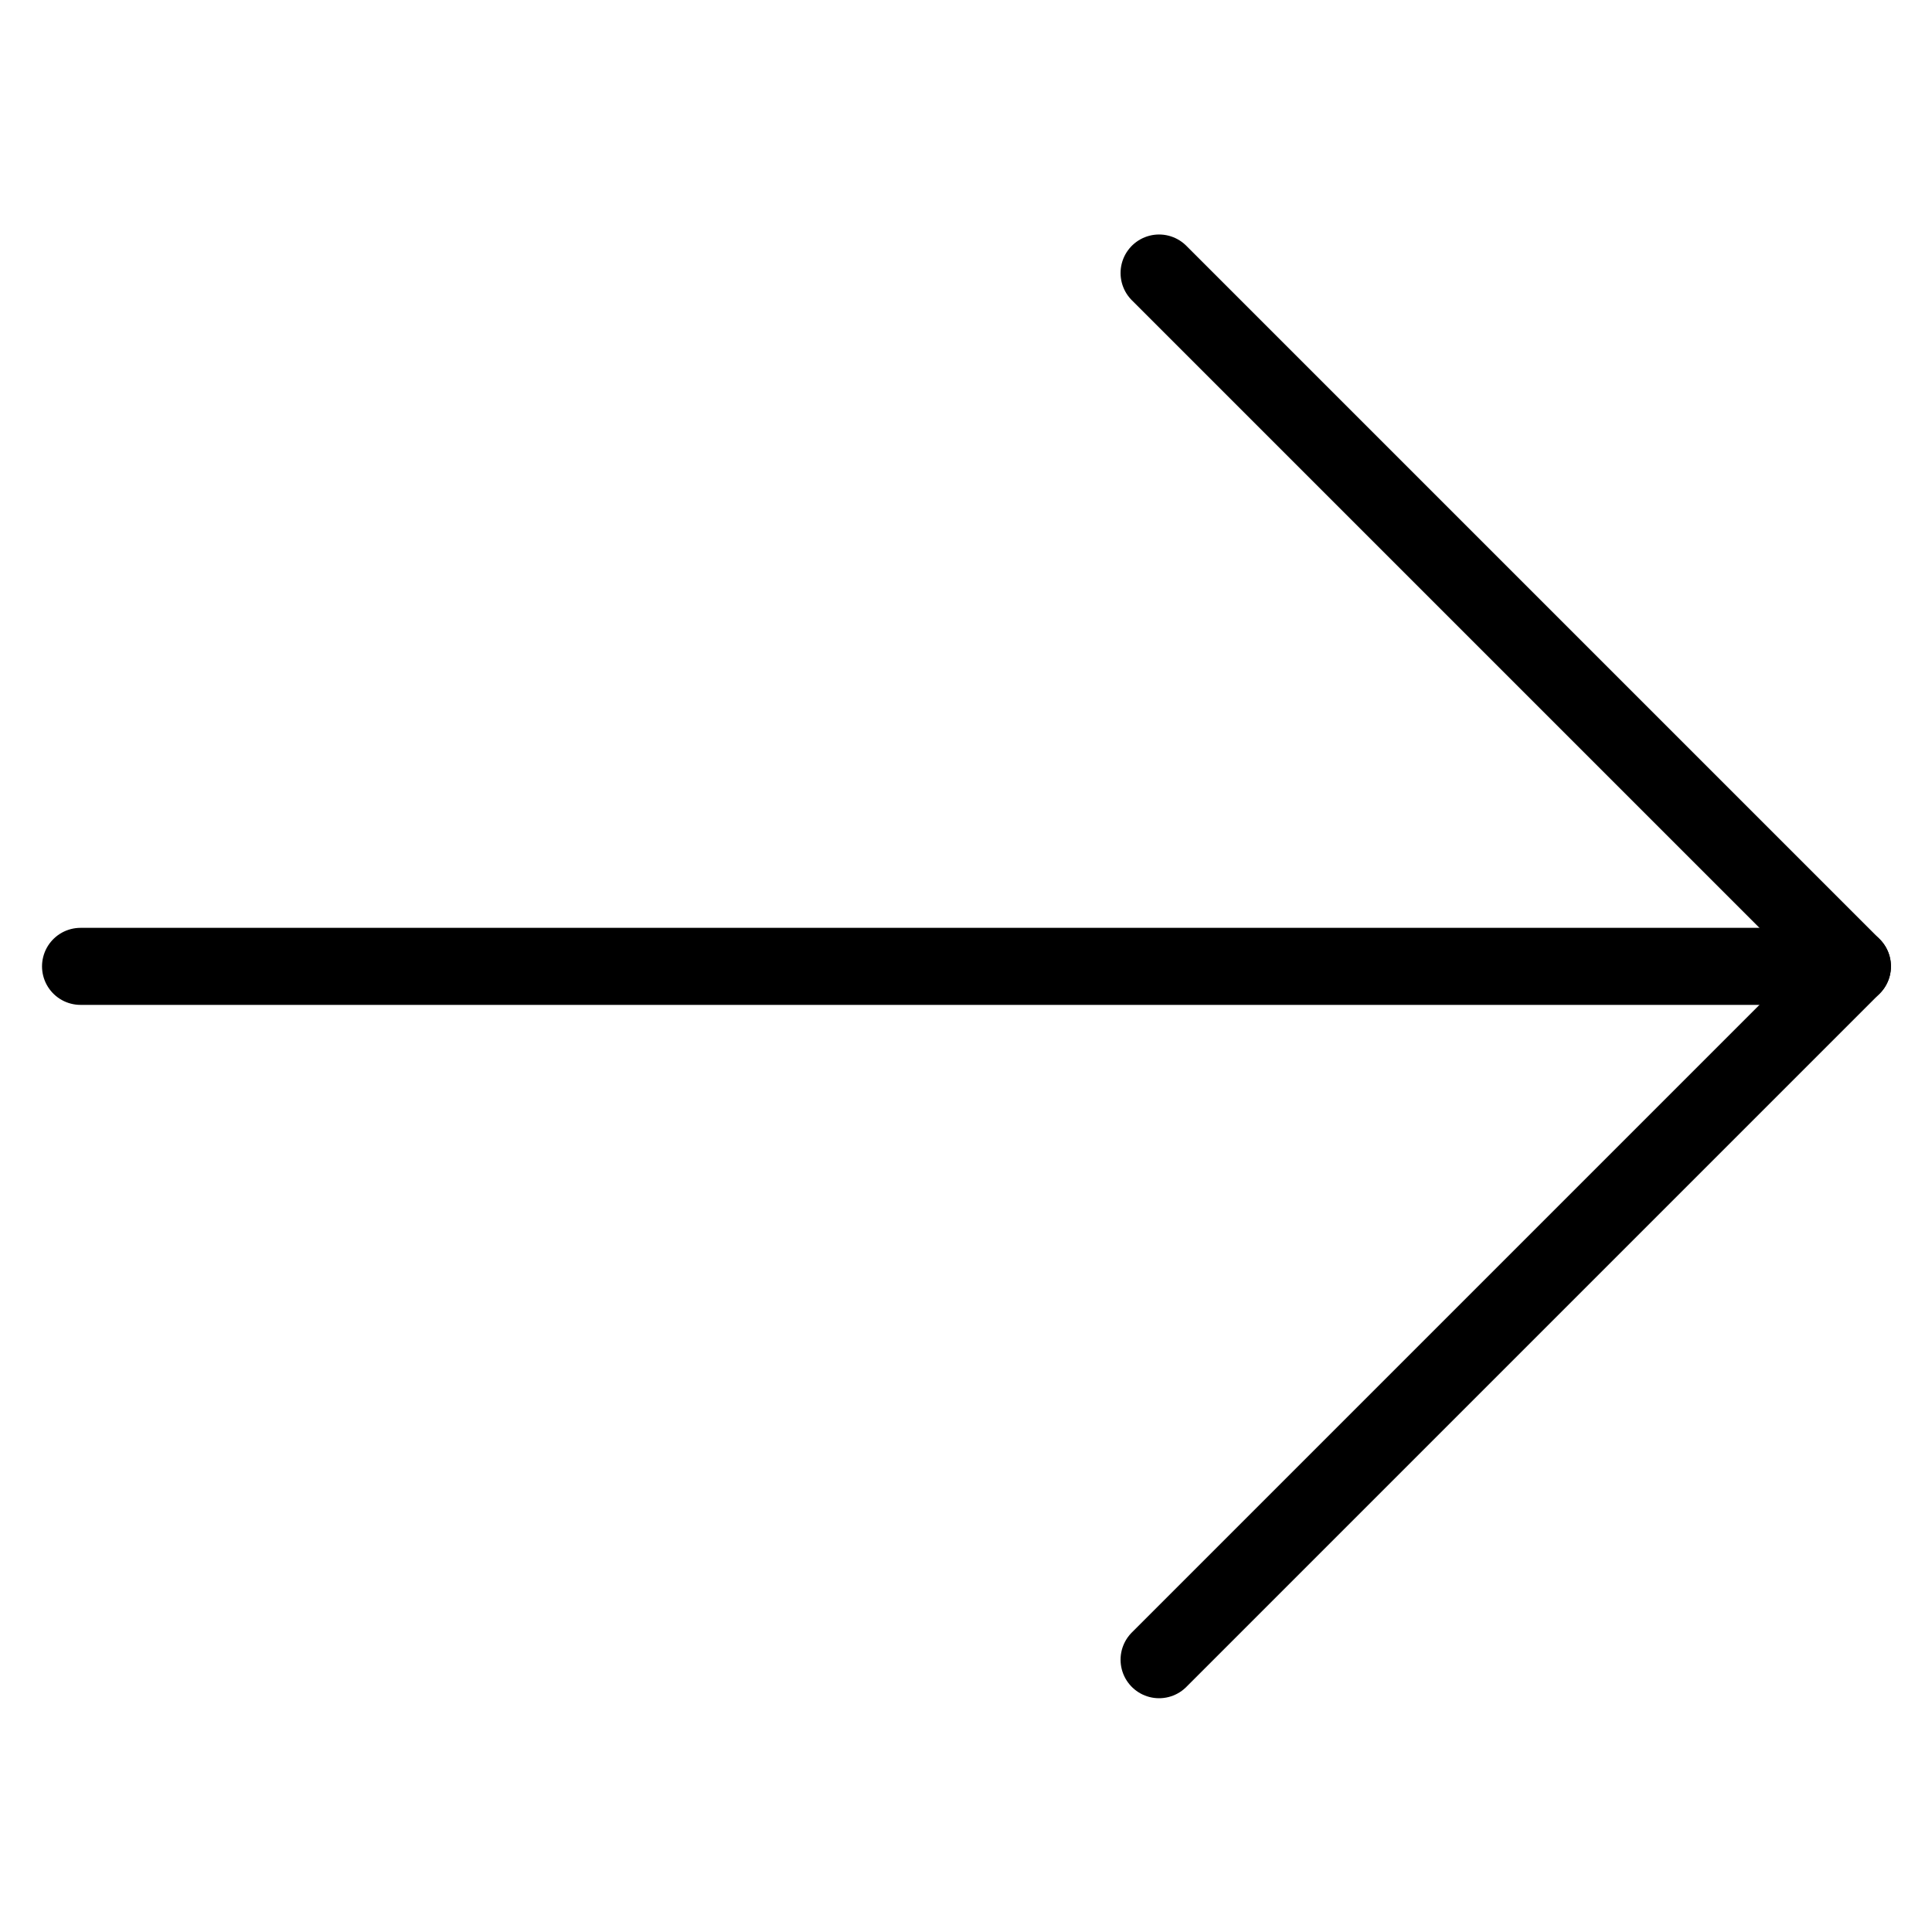 <?xml version="1.0" standalone="no"?>
<!DOCTYPE svg PUBLIC "-//W3C//DTD SVG 1.1//EN" "http://www.w3.org/Graphics/SVG/1.1/DTD/svg11.dtd">
<svg width="100%" height="100%" viewBox="0 0 24 24" version="1.1" xmlns="http://www.w3.org/2000/svg" xmlns:xlink="http://www.w3.org/1999/xlink" xml:space="preserve" style="fill-rule:evenodd;clip-rule:evenodd;stroke-linecap:round;stroke-linejoin:round;stroke-miterlimit:1.414;">
    <g>
        <g id="XMLID_2_" transform="matrix(0.957,4.93038e-32,4.93038e-32,0.957,0.522,2.913)">
            <path d="M14.5,0.5L23.5,9.5L14.5,18.5" style="fill:none;stroke-width:1px;stroke:black;"/>
        </g>
        <g id="XMLID_1_" transform="matrix(0.957,4.93038e-32,4.93038e-32,0.957,0.522,2.913)">
            <path d="M23.5,9.5L0.5,9.5" style="fill:none;stroke-width:1px;stroke:black;"/>
        </g>
    </g>
</svg>
